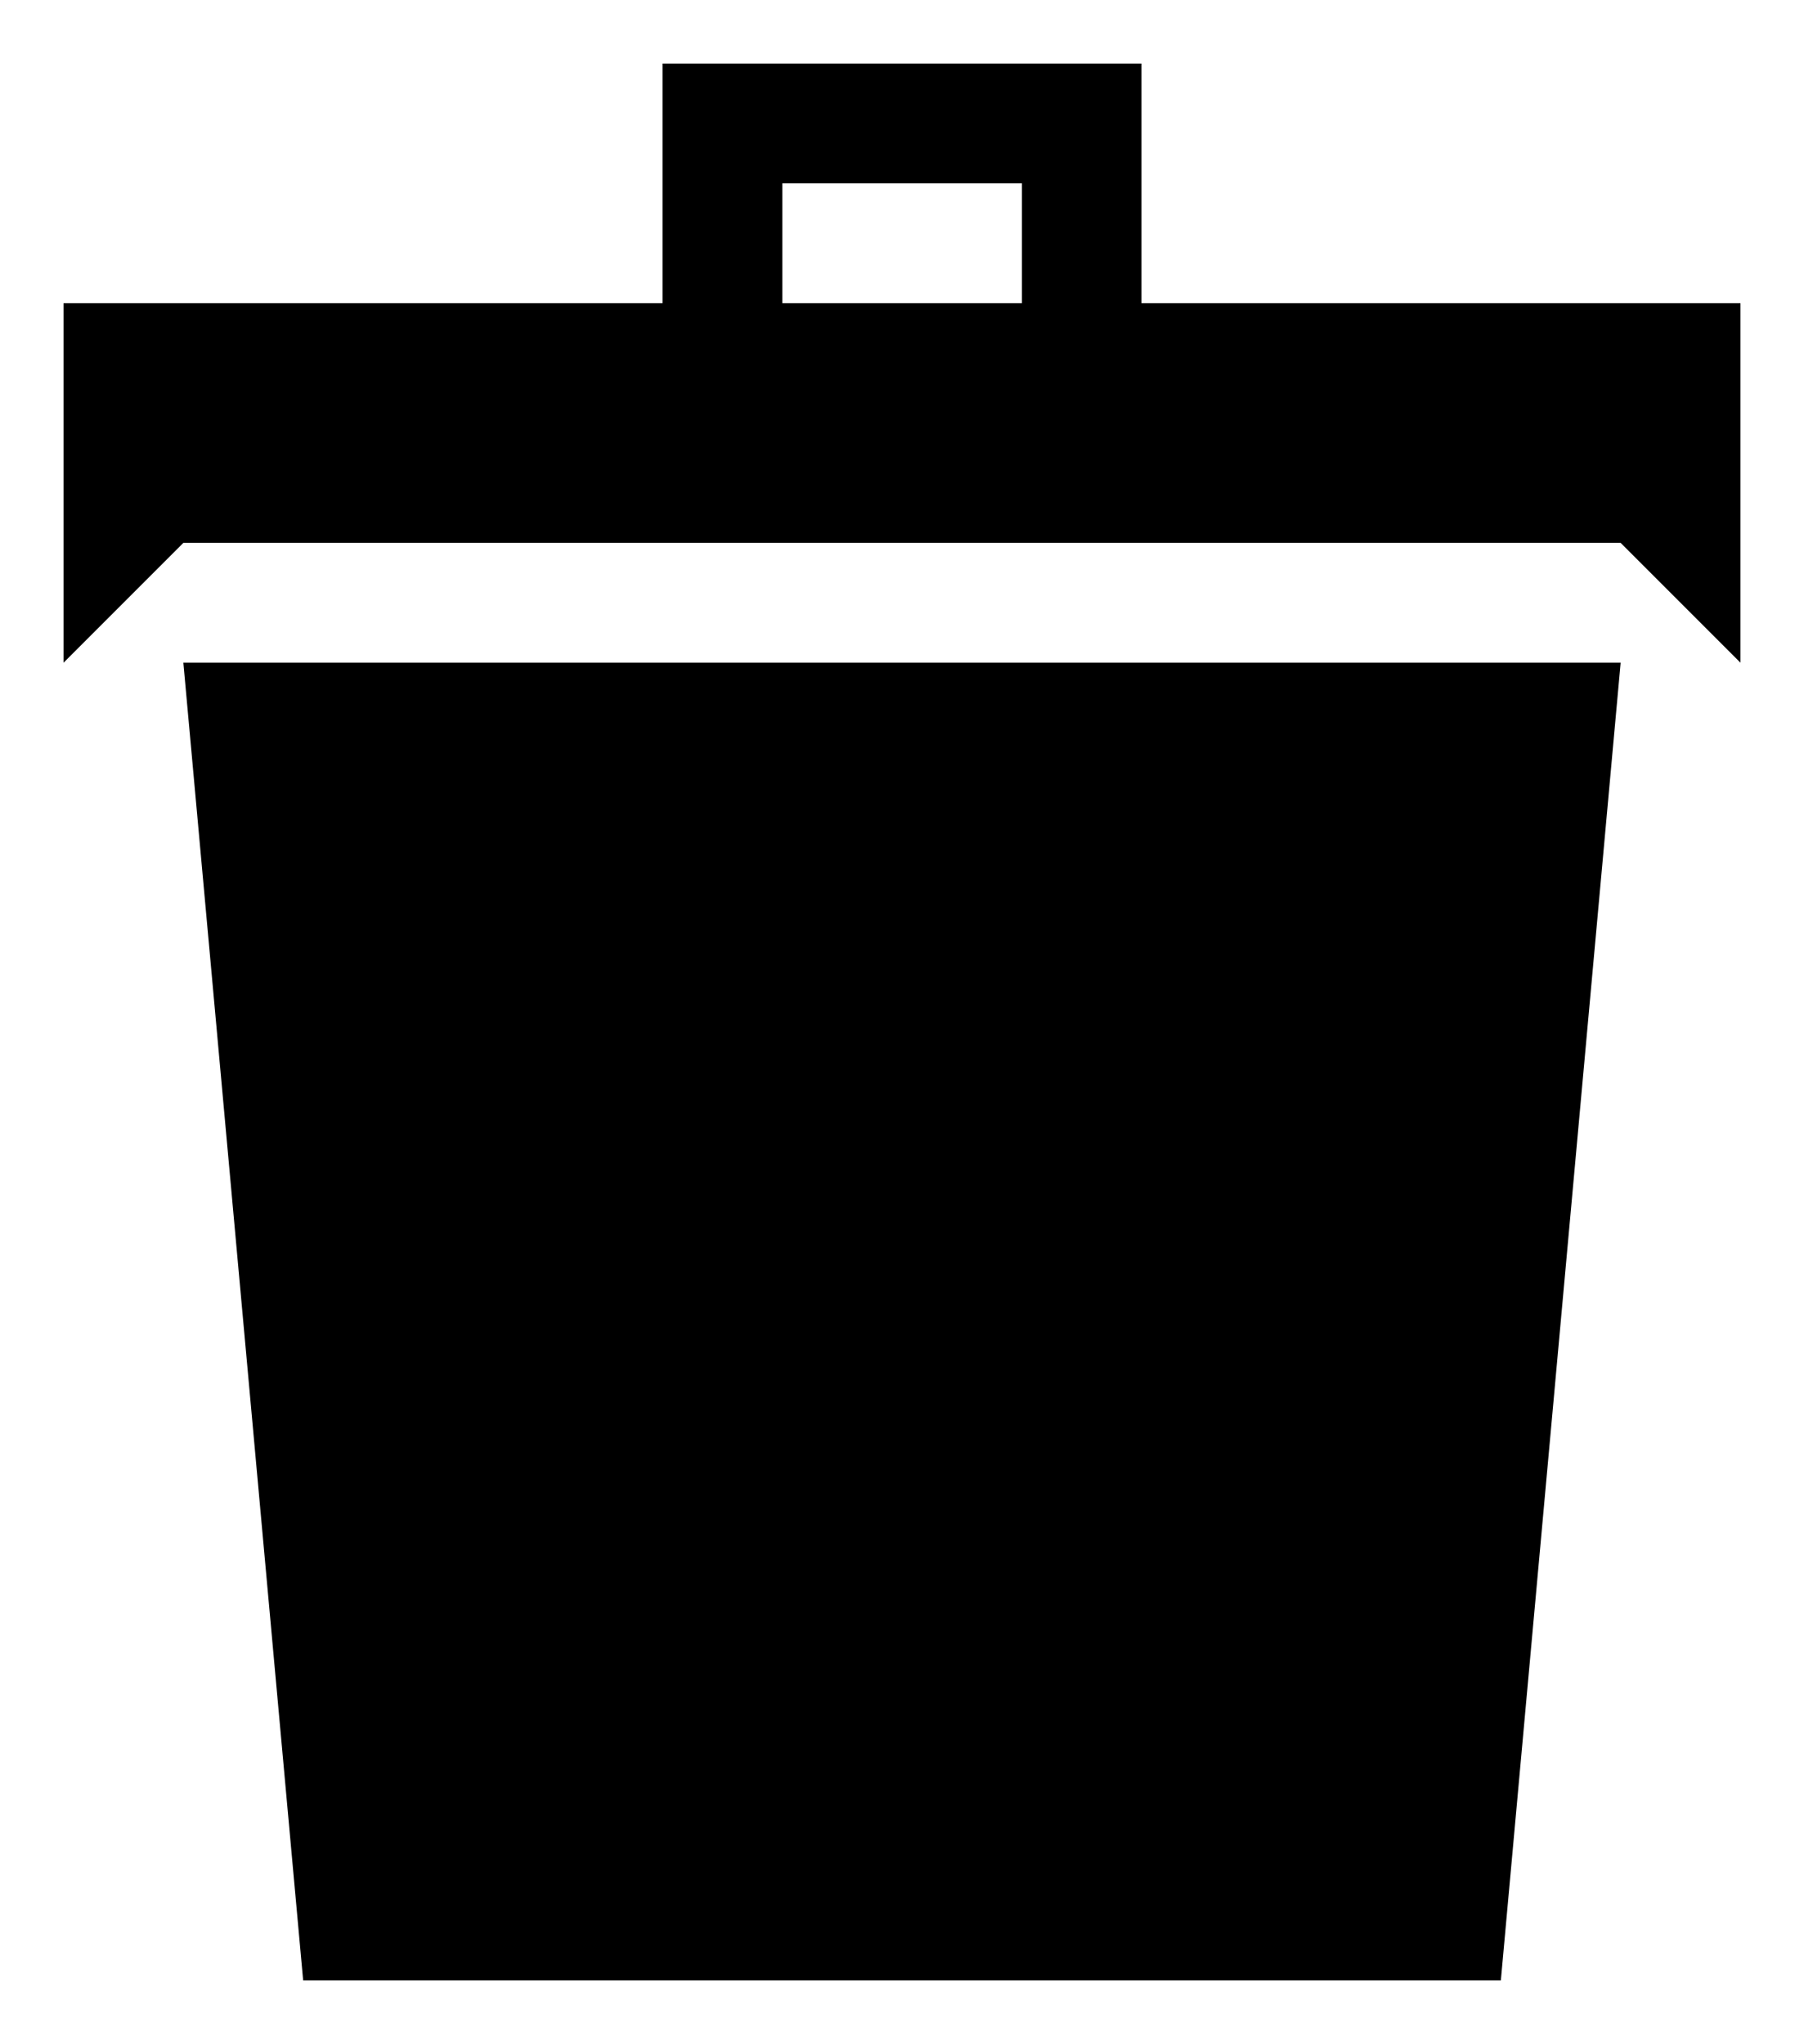<svg id="Icon_Pack_1B-" data-name="Icon Pack 1B-" xmlns="http://www.w3.org/2000/svg" viewBox="0 0 56.77 64.31"><path d="M9.54,62.31H47.23L51,20.85H5.77ZM35.92,9.54V2H20.85V9.54H2V20.85l3.77-3.77H51l3.77,3.77V9.54Zm-3.76,0H24.62V5.77h7.54Z"/></svg>